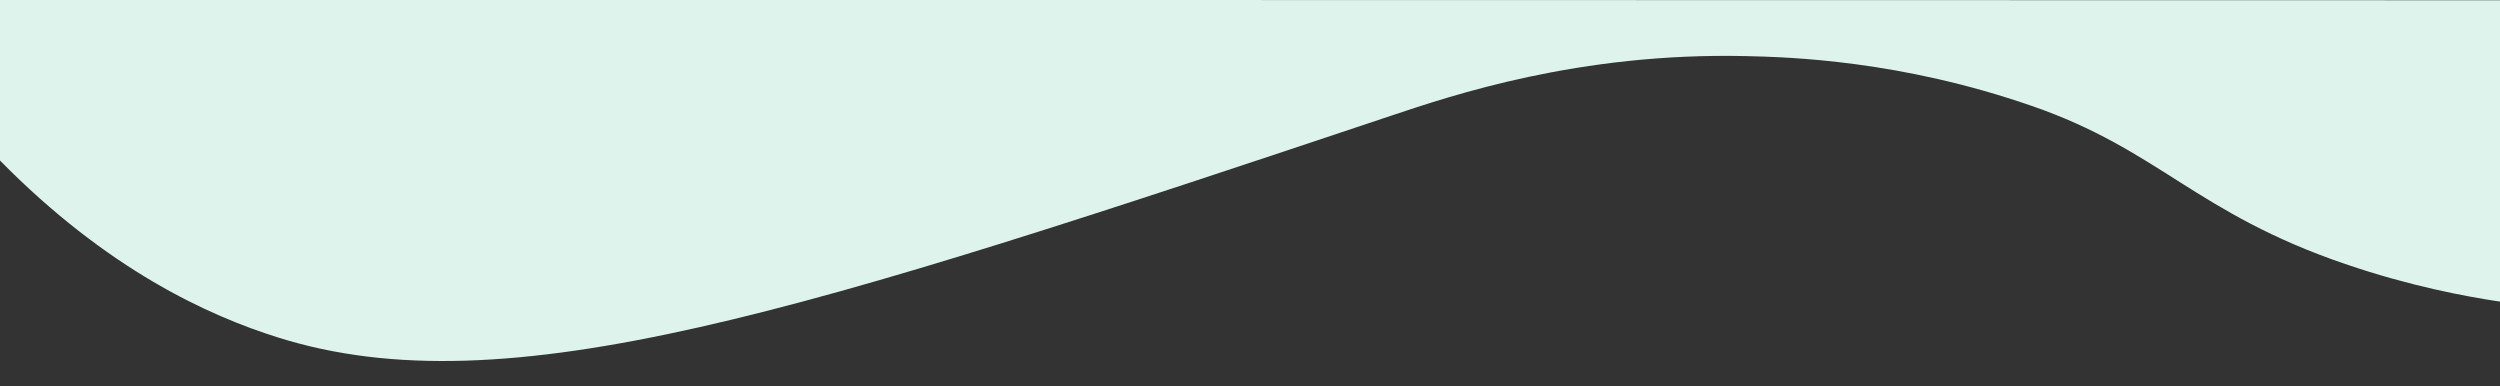 <?xml version="1.0" encoding="utf-8"?>
<!-- Generator: Adobe Illustrator 23.0.6, SVG Export Plug-In . SVG Version: 6.00 Build 0)  -->
<svg version="1.1" id="Warstwa_1" xmlns="http://www.w3.org/2000/svg" xmlns:xlink="http://www.w3.org/1999/xlink" x="0px" y="0px"
	 viewBox="0 0 1002.9 154.9" style="enable-background:new 0 0 1002.9 154.9;" xml:space="preserve">
<rect x="0" y="0" width="1002.9" height="154.9" fill="#333333" stroke="none"/>
<style type="text/css">
	.st0{fill:#DEF3EB;}
	.st1{fill:#4AE5A5;}
</style>
<title>wave-bck-mobile-main-page</title>
<path class="st0" d="M0,64.4c43.2,43.9,83.8,62.3,111.6,71c91.3,28.7,211-10.2,446.5-89c24.3-8.1,75.2-25.4,142.2-23.9
	c17.7,0.4,62.1,1.7,114.8,20c51,17.6,65.8,43,125.7,63.4c26,8.9,48.2,13,62.1,15.1c0-40.3,0-80.6,0-120.9C668.6,0,334.3,0,0,0
	C0,21.5,0,42.9,0,64.4z"/>
<path class="st1" d="M680.5,237"/>
<path class="st1" d="M646.5,270"/>
<path class="st1" d="M332.5,266"/>
<path class="st1" d="M968.5,231"/>
<path class="st1" d="M718.5,293"/>
<path class="st0" d="M367.6,121.2"/>
<path class="st0" d="M523.6,147.3"/>
<path class="st0" d="M417.3,224.4"/>
</svg>
